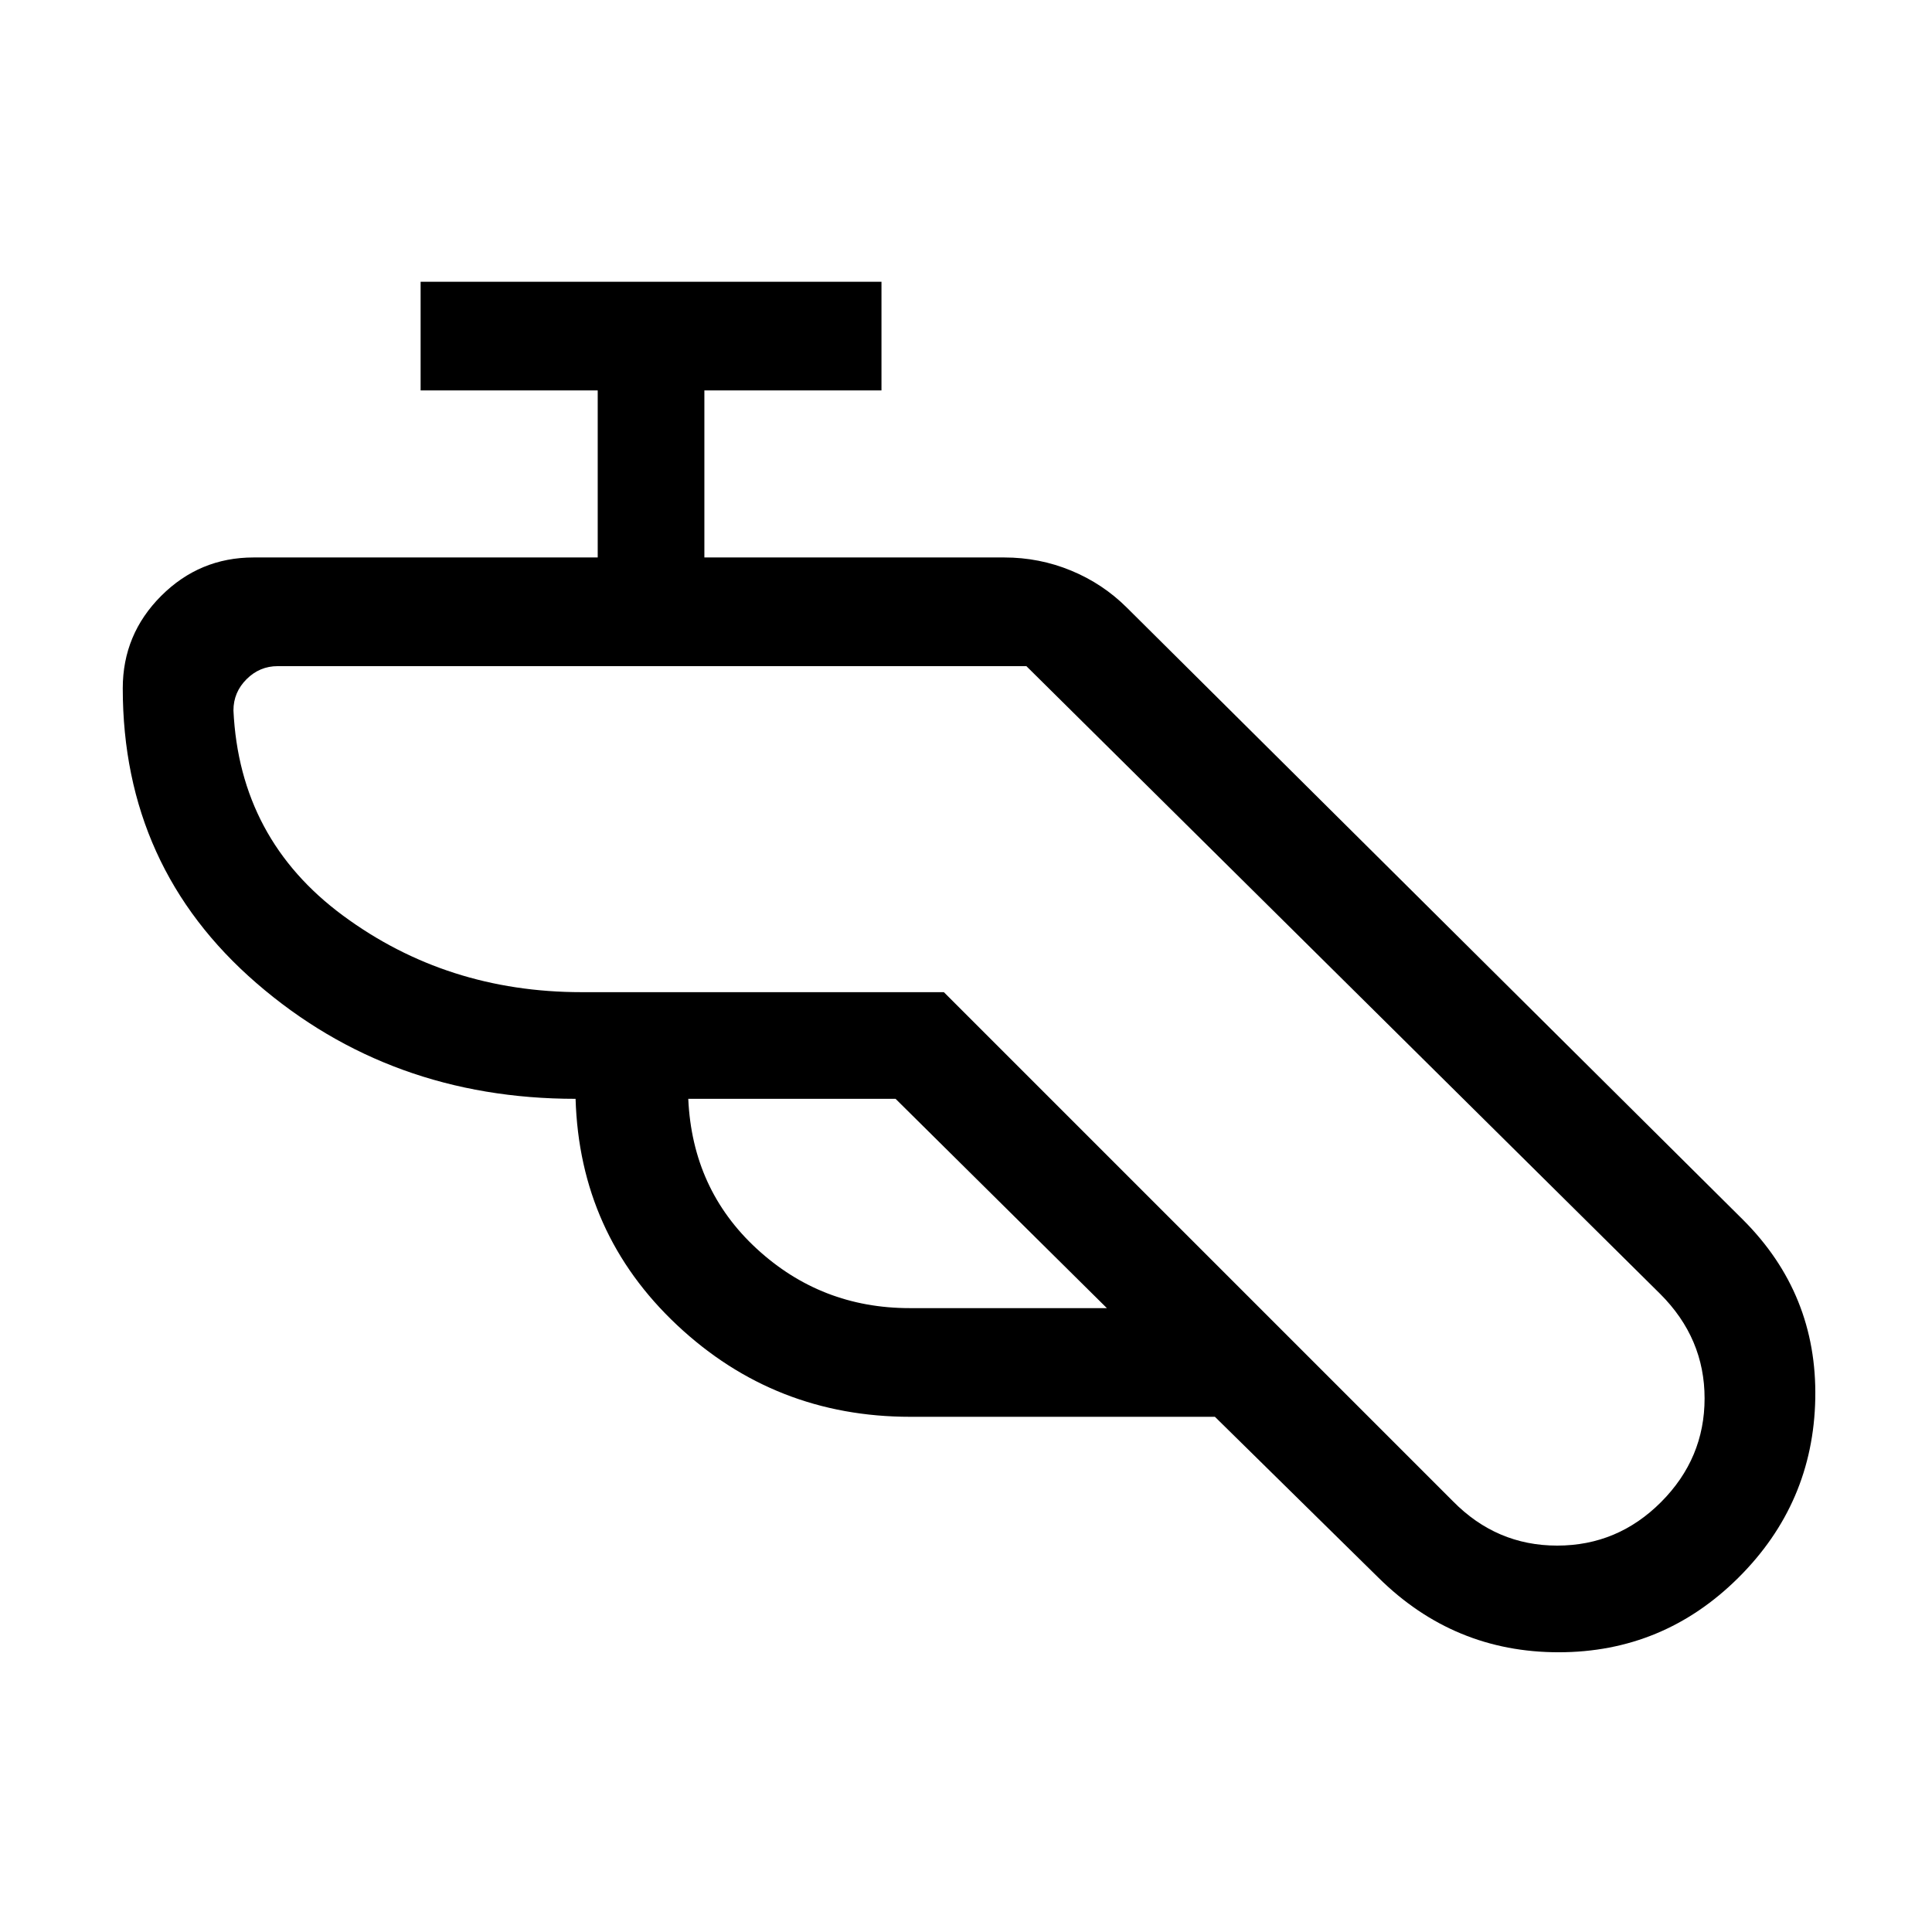 <svg xmlns="http://www.w3.org/2000/svg" height="24" viewBox="0 -960 960 960" width="24"><path d="M452.33-256Q385-256 336.5-301.5T286-414q-92.17 0-158.58-57.5Q61-529 61-618q0-26.81 19.09-45.91Q99.19-683 126-683h171v-83h-88v-54h229v54h-88v83h149q17.43 0 33.22 6.52 15.8 6.52 27.78 18.48l306 304q37 36.9 36 88.95Q901-213 863.75-176t-89.28 37q-52.04 0-89.47-37l-81.31-80H452.33ZM445-414H342q2 45 34.02 74.5Q408.05-310 452-310h98L445-414Zm65-215H138q-9 0-15.5 6.5T116-607q3 64 54.5 102T289-467h180l253 253q21.65 22 51.74 22 30.09 0 51.67-21.67Q847-235.34 847-265.17T825-317L510-629Zm0 0Z"/></svg>